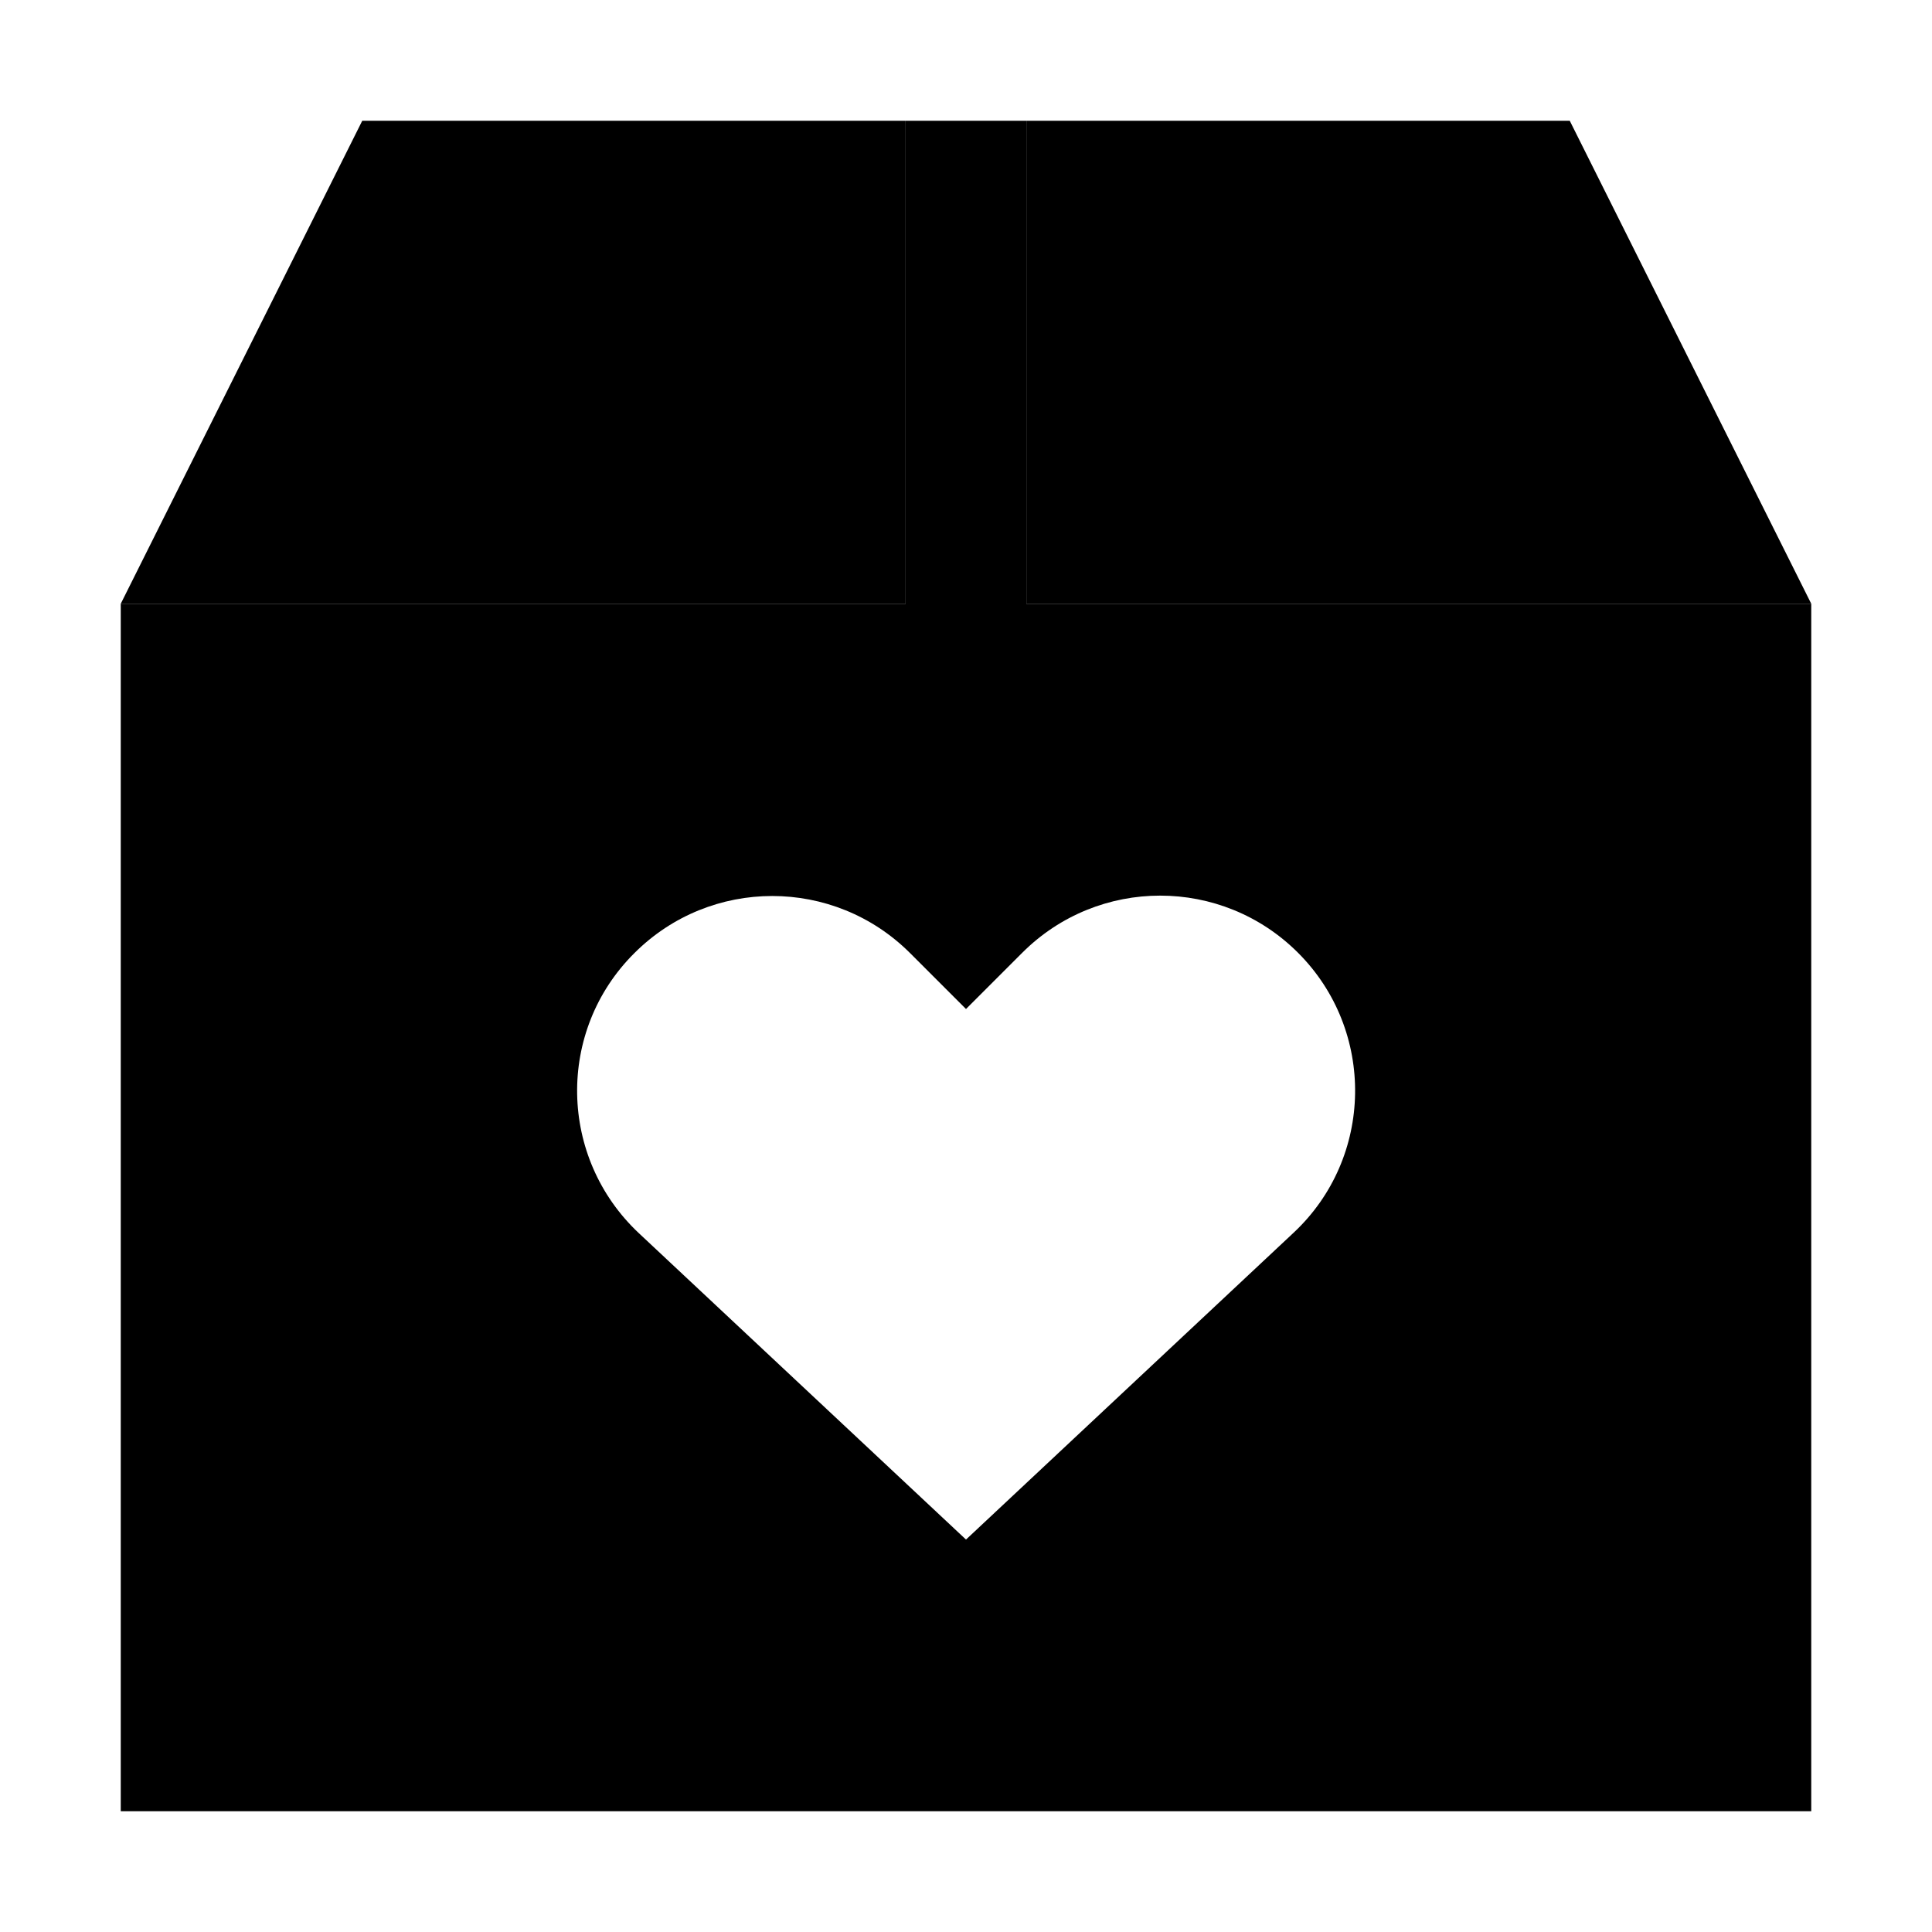 <svg xmlns="http://www.w3.org/2000/svg" width="24" height="24" viewBox="0 0 448 512">
    <path class="pr-icon-duotone-secondary" d="M0 160l208 0 0-128L64 32 0 160zM240 32l0 128 208 0L384 32 240 32z"/>
    <path class="pr-icon-duotone-primary" d="M448 160l-208 0 0-128-32 0 0 128L0 160 0 480l448 0 0-320zM224 408l-86.7-81.2c-21.3-20-21.9-53.6-1.2-74.2c20.2-20.2 52.9-20.2 73.1 0L224 267.4l14.9-14.9c20.2-20.2 52.9-20.2 73.1 0c20.6 20.6 20.1 54.3-1.2 74.2L224 408z"/>
</svg>
